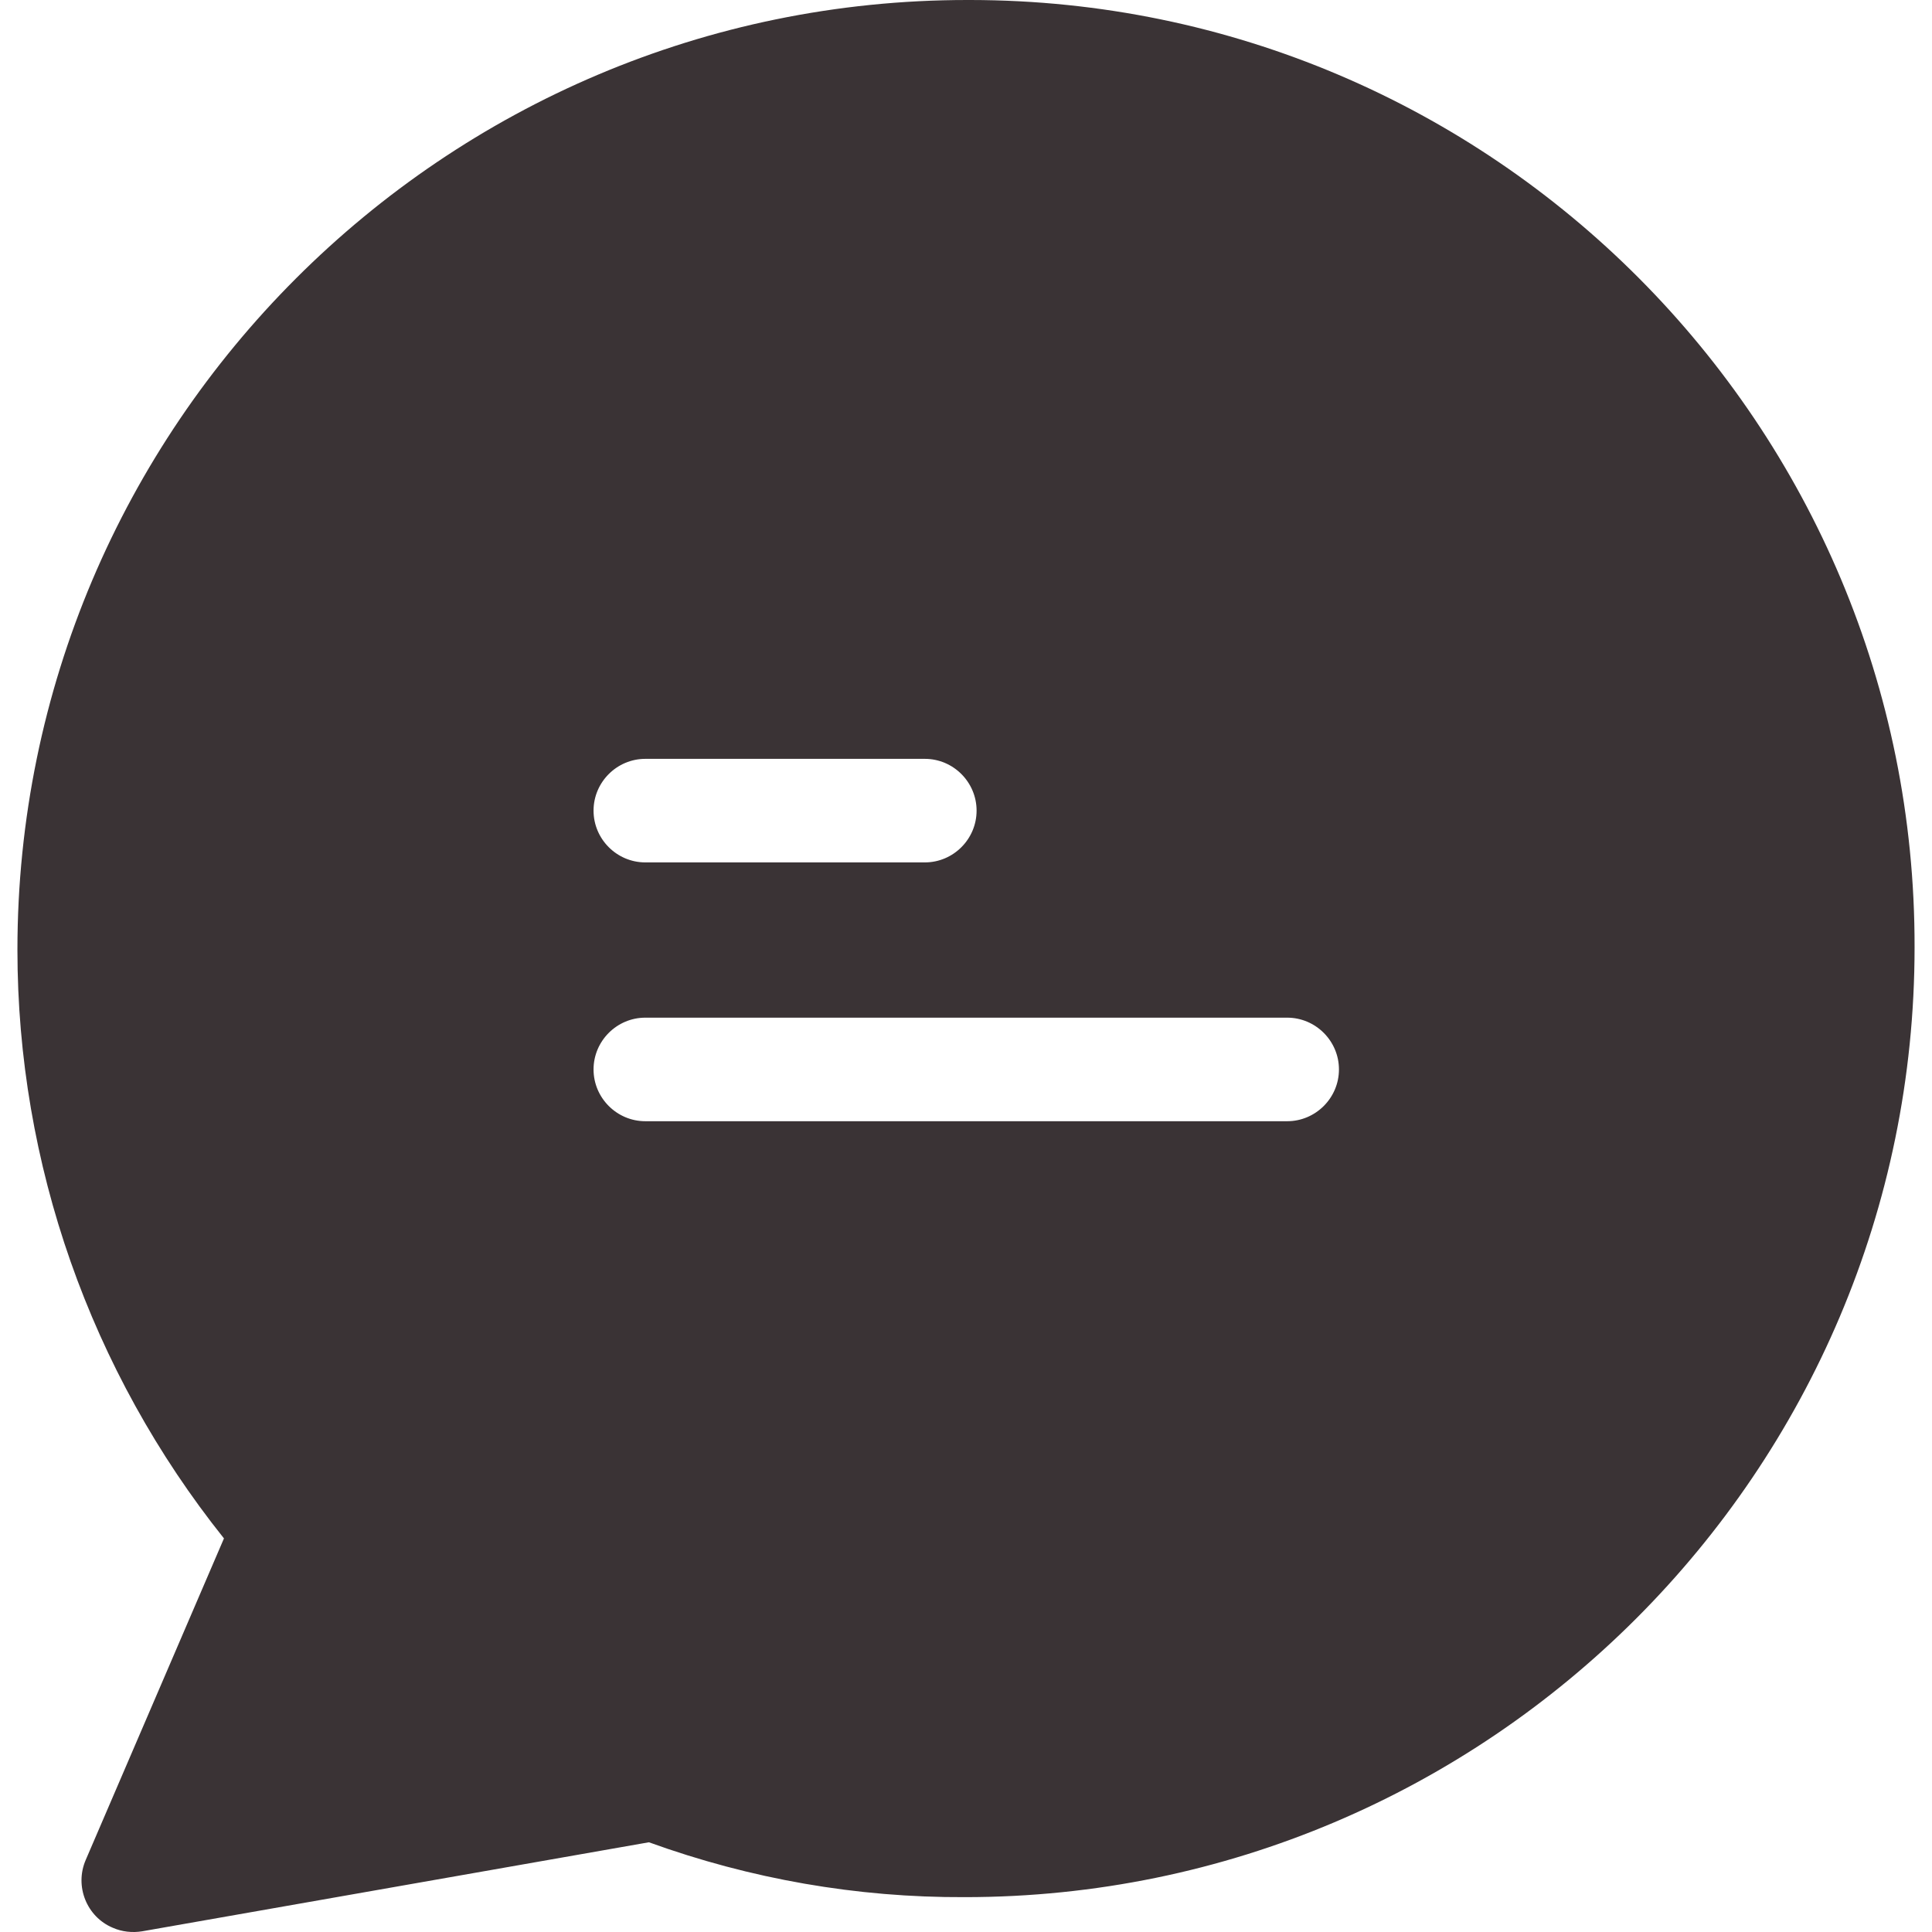 <svg width="50" height="50" viewBox="0 0 50 50" fill="none" xmlns="http://www.w3.org/2000/svg">
<g clip-path="url(#clip0)">
<path d="M25.114 0C25.1 0 25.073 0 25.033 0C11.476 0 0.451 11.025 0.451 24.583C0.451 30.115 2.34 35.487 5.796 39.814L2.219 48.134C1.924 48.817 2.246 49.607 2.916 49.889C3.157 49.996 3.425 50.023 3.679 49.982L16.794 47.678C19.42 48.629 22.18 49.111 24.966 49.098C38.523 49.098 49.549 38.073 49.549 24.516C49.576 10.998 38.631 0.013 25.114 0ZM16.701 19.639H23.935C24.672 19.639 25.274 20.242 25.274 20.979C25.274 21.716 24.672 22.319 23.935 22.319H16.701C15.964 22.319 15.361 21.716 15.361 20.979C15.361 20.242 15.964 19.639 16.701 19.639ZM33.312 29.017H16.701C15.964 29.017 15.361 28.414 15.361 27.677C15.361 26.94 15.964 26.337 16.701 26.337H33.312C34.049 26.337 34.652 26.94 34.652 27.677C34.652 28.414 34.049 29.017 33.312 29.017Z" fill="#3A3335"/>
</g>
<defs>
<clipPath id="clip0">
<rect width="50" height="50" fill="white"/>
</clipPath>
</defs>
</svg>
